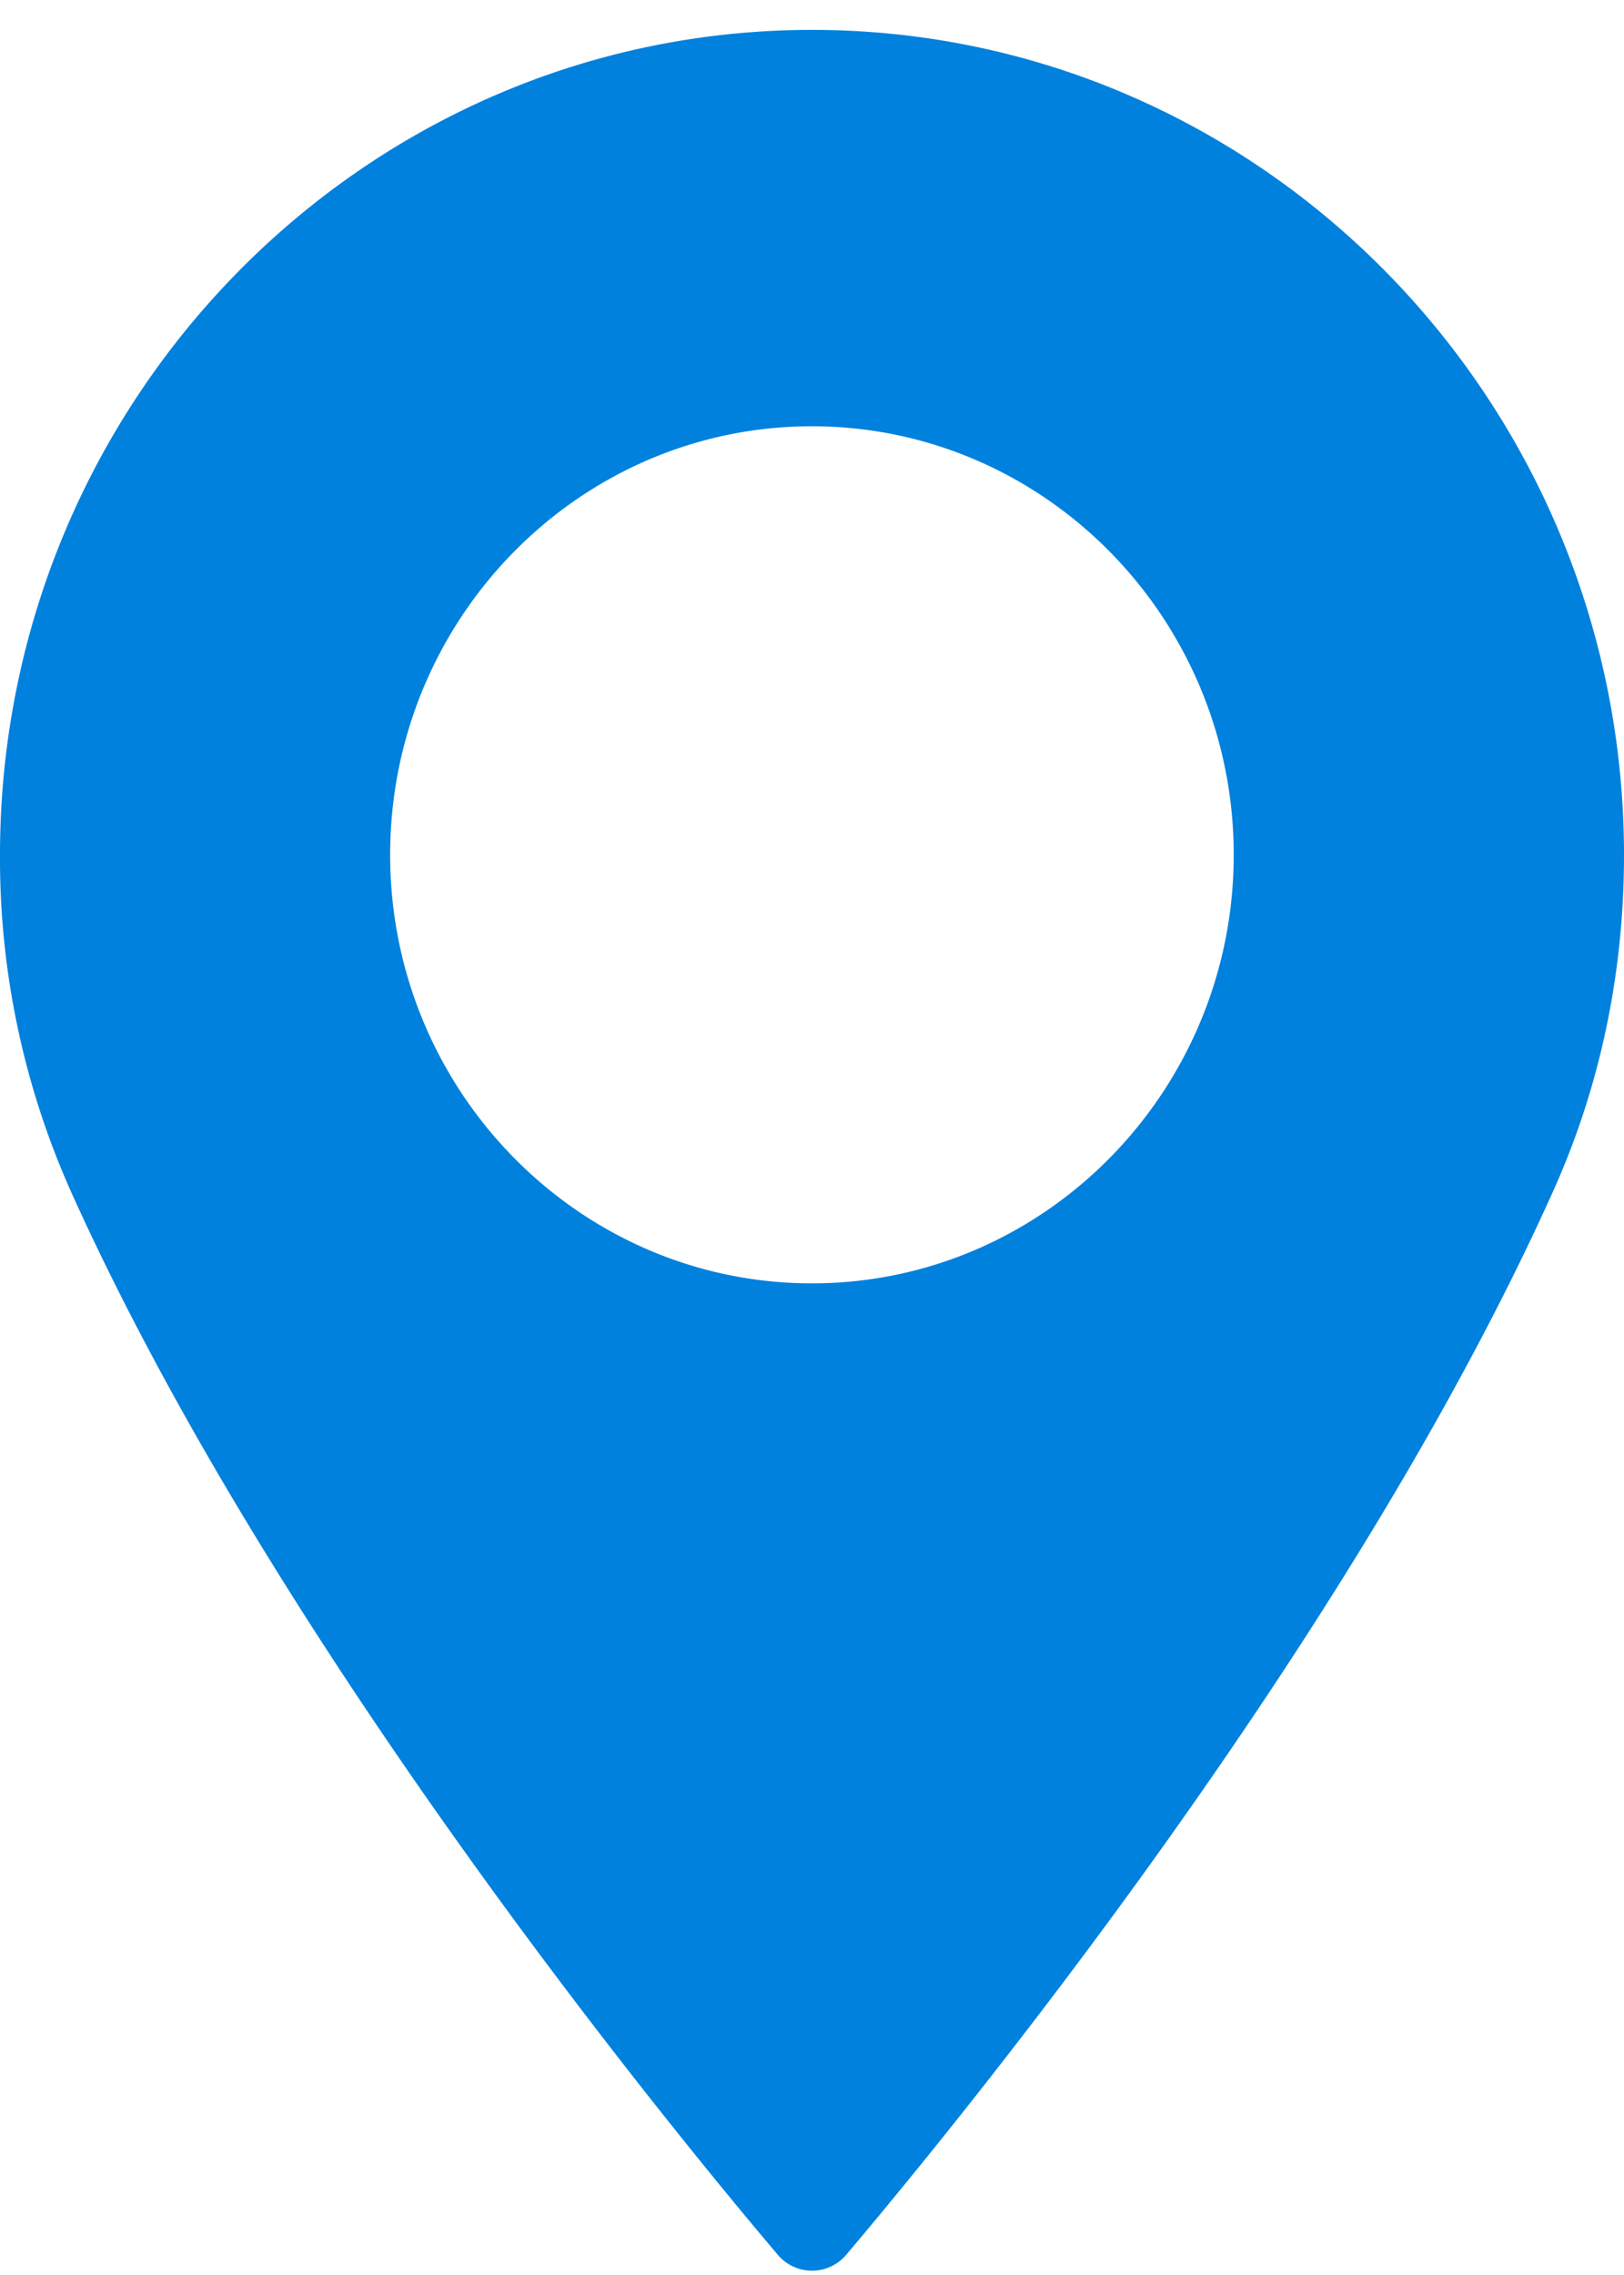 <svg xmlns="http://www.w3.org/2000/svg" width="25" height="35" viewBox="0 0 25 35"><g><g><path fill="#0081de" d="M12.5.46c6.892 0 12.498 5.693 12.5 12.691 0 1.827-.368 3.57-1.094 5.182-3.125 6.945-9.118 14.275-10.879 16.356a.69.69 0 0 1-1.054 0c-1.763-2.081-7.755-9.413-10.88-16.356A12.553 12.553 0 0 1 0 13.151C0 6.153 5.607.46 12.498.46zm6.492 12.691c0-3.635-2.914-6.593-6.494-6.593-3.58 0-6.492 2.958-6.492 6.593s2.913 6.593 6.492 6.593c3.58 0 6.494-2.958 6.494-6.593z"/></g></g></svg>